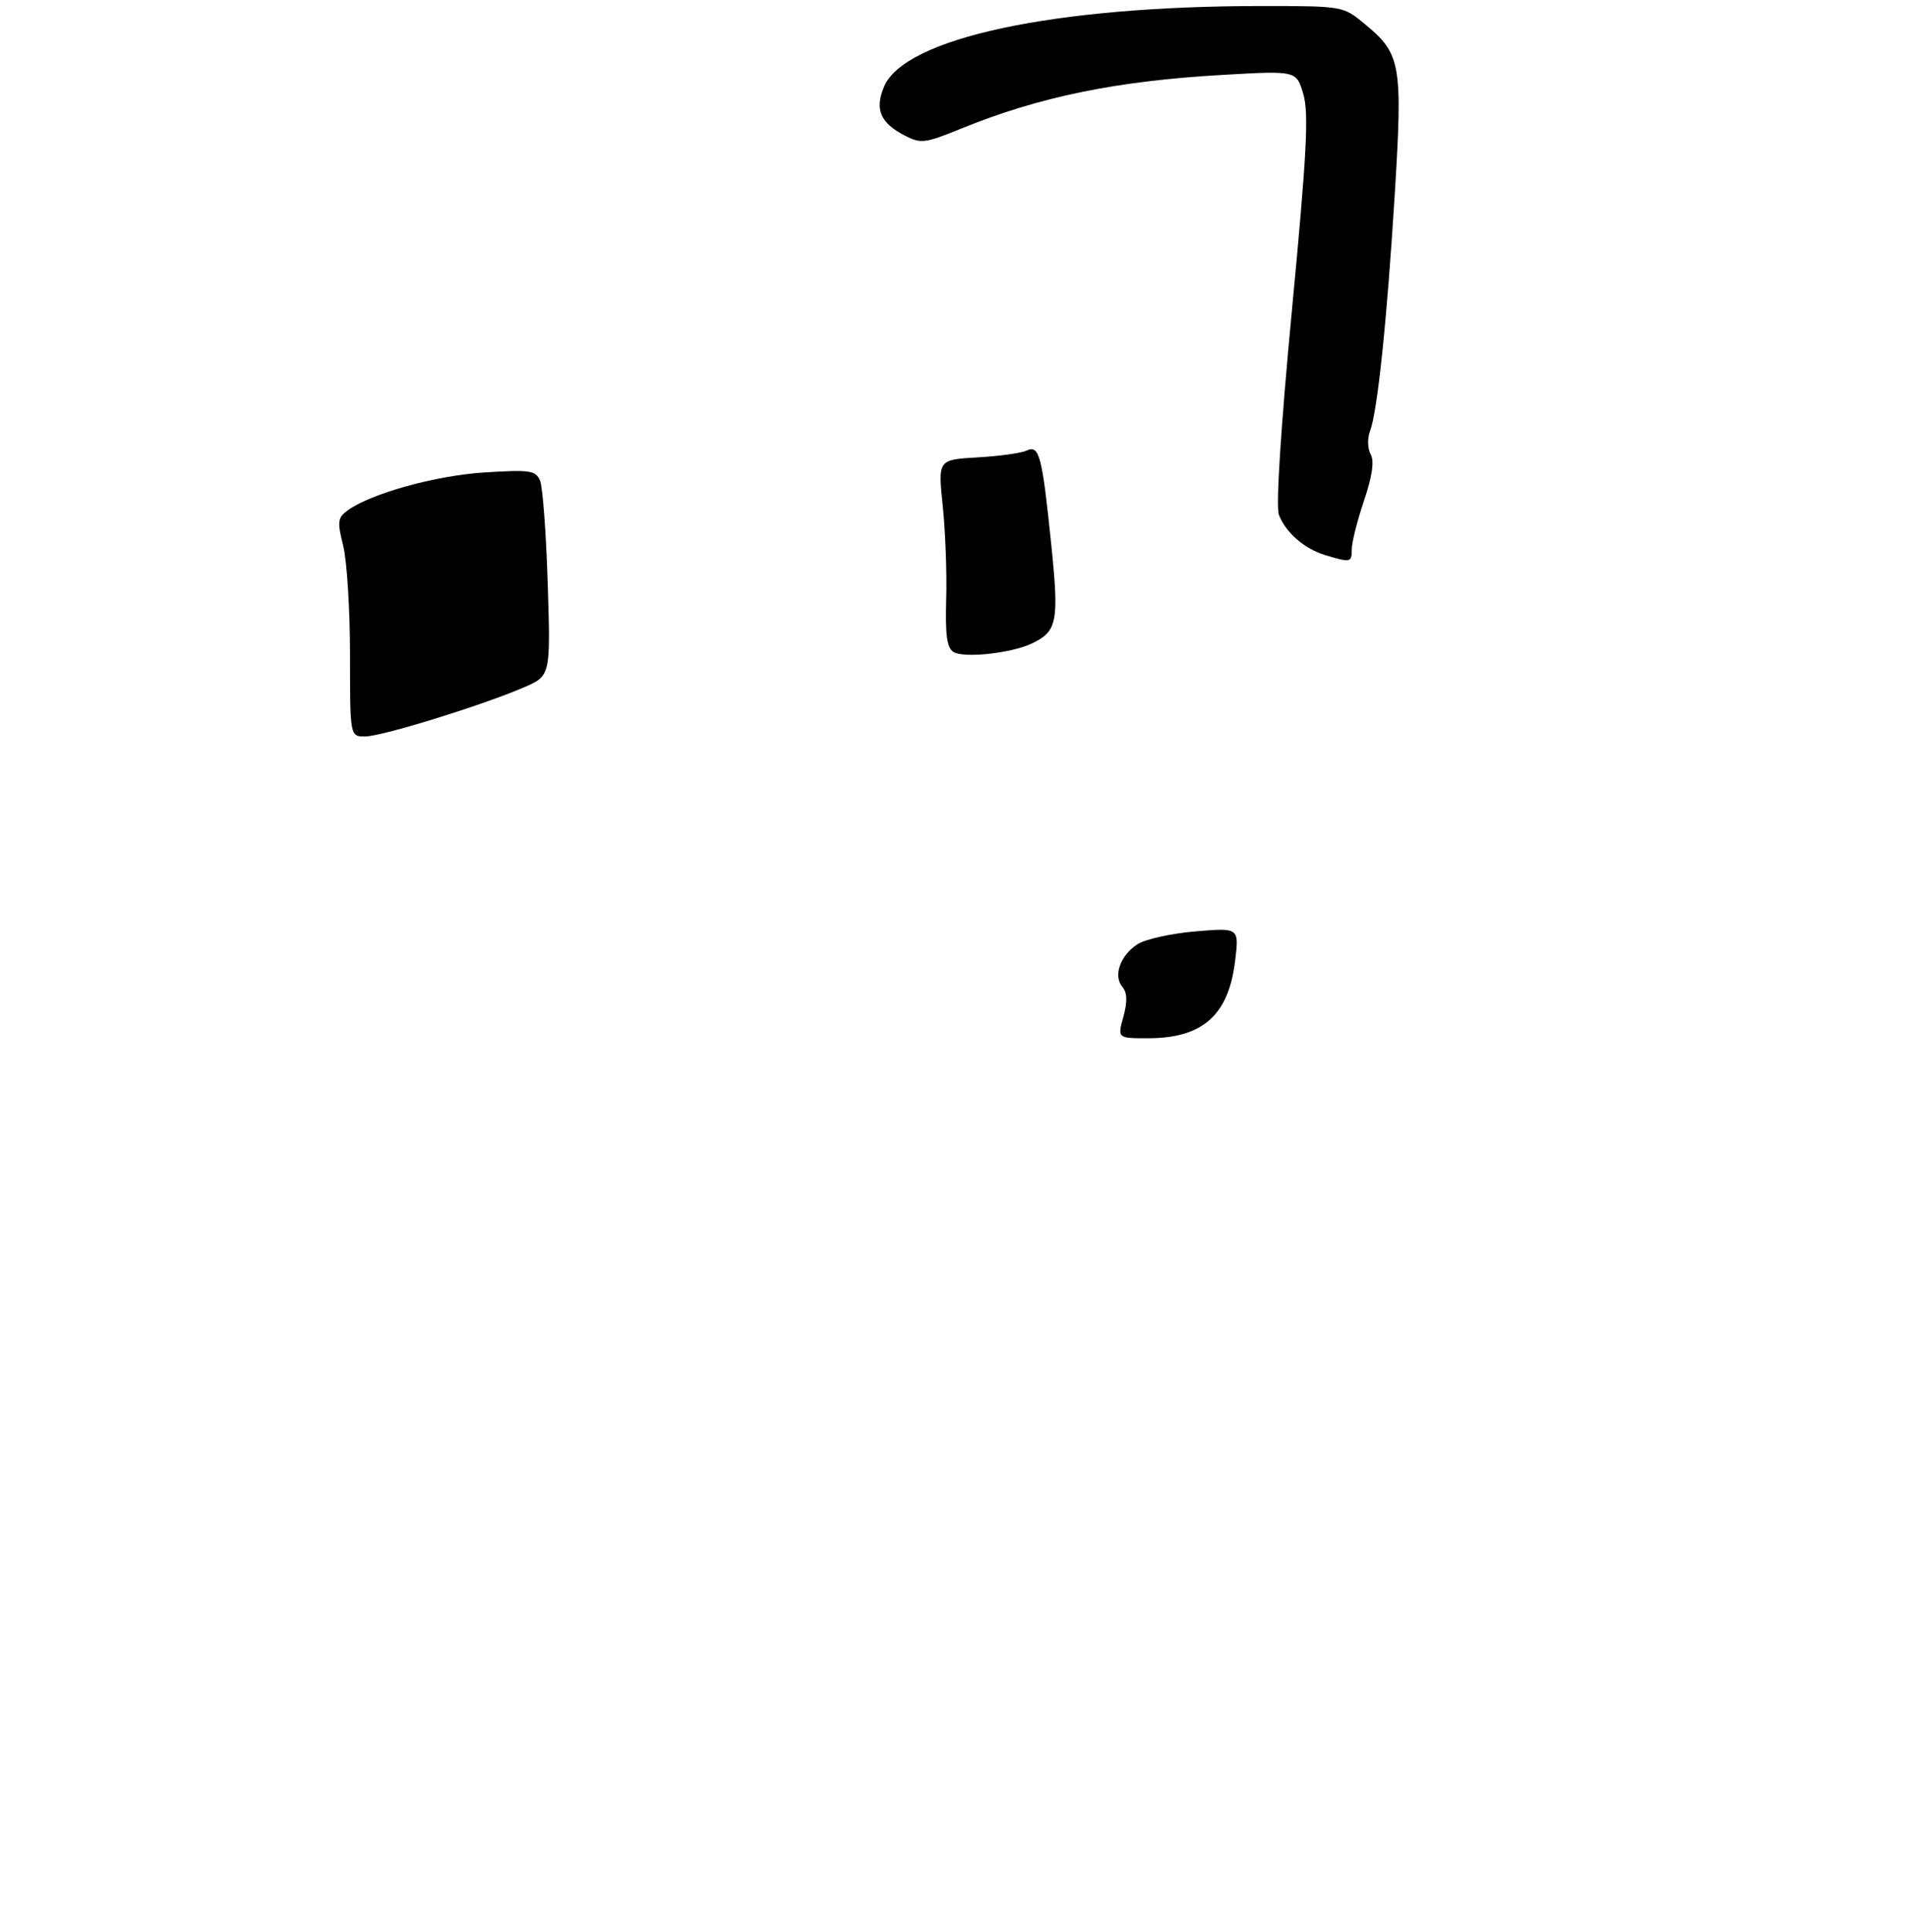 <?xml version="1.0" encoding="UTF-8" standalone="no"?>
<!DOCTYPE svg PUBLIC "-//W3C//DTD SVG 1.1//EN" "http://www.w3.org/Graphics/SVG/1.1/DTD/svg11.dtd" >
<svg xmlns="http://www.w3.org/2000/svg" xmlns:xlink="http://www.w3.org/1999/xlink" version="1.1" viewBox="0 0 316 320">
 <g >
 <path fill="currentColor"
d=" M 224.00 90.97 C 224.00 89.85 224.91 86.23 226.03 82.92 C 227.40 78.85 227.75 76.38 227.13 75.26 C 226.62 74.35 226.56 72.65 227.00 71.49 C 228.25 68.21 229.81 53.31 231.11 32.31 C 232.45 10.58 232.16 8.93 226.13 3.96 C 222.55 1.00 222.53 1.00 209.02 1.00 C 174.64 1.00 149.88 6.29 146.49 14.36 C 144.91 18.11 145.87 20.36 149.93 22.46 C 152.58 23.83 153.27 23.75 159.15 21.35 C 172.22 16.02 185.03 13.39 202.86 12.39 C 214.83 11.71 214.83 11.71 215.97 15.60 C 216.90 18.77 216.54 25.48 214.09 51.28 C 212.23 70.91 211.40 83.91 211.92 85.28 C 213.06 88.24 216.15 90.92 219.64 91.97 C 223.83 93.23 224.00 93.19 224.00 90.97 Z  M 186.15 168.43 C 186.84 165.90 186.80 164.46 185.98 163.48 C 184.44 161.63 185.62 158.29 188.48 156.42 C 189.75 155.59 194.07 154.63 198.06 154.29 C 205.32 153.68 205.32 153.68 204.68 159.08 C 203.61 168.13 199.35 171.96 190.33 171.99 C 185.16 172.00 185.16 172.00 186.15 168.43 Z  M 58.00 108.44 C 58.00 100.99 57.49 92.87 56.87 90.40 C 55.87 86.42 55.95 85.76 57.58 84.57 C 61.42 81.76 72.23 78.76 80.35 78.26 C 87.84 77.79 88.77 77.93 89.49 79.62 C 89.93 80.65 90.50 88.36 90.76 96.73 C 91.24 111.97 91.24 111.97 86.73 113.90 C 79.66 116.93 63.24 122.00 60.49 122.00 C 58.00 122.00 58.00 122.00 58.00 108.44 Z  M 158.01 108.01 C 156.91 107.33 156.62 105.22 156.79 99.31 C 156.92 95.01 156.66 88.05 156.22 83.82 C 155.42 76.15 155.42 76.15 161.96 75.77 C 165.56 75.57 169.23 75.06 170.12 74.64 C 172.23 73.66 172.68 75.41 174.21 90.31 C 175.51 103.05 175.19 104.62 170.91 106.63 C 167.48 108.23 159.72 109.06 158.01 108.01 Z "/>
</g>
</svg>